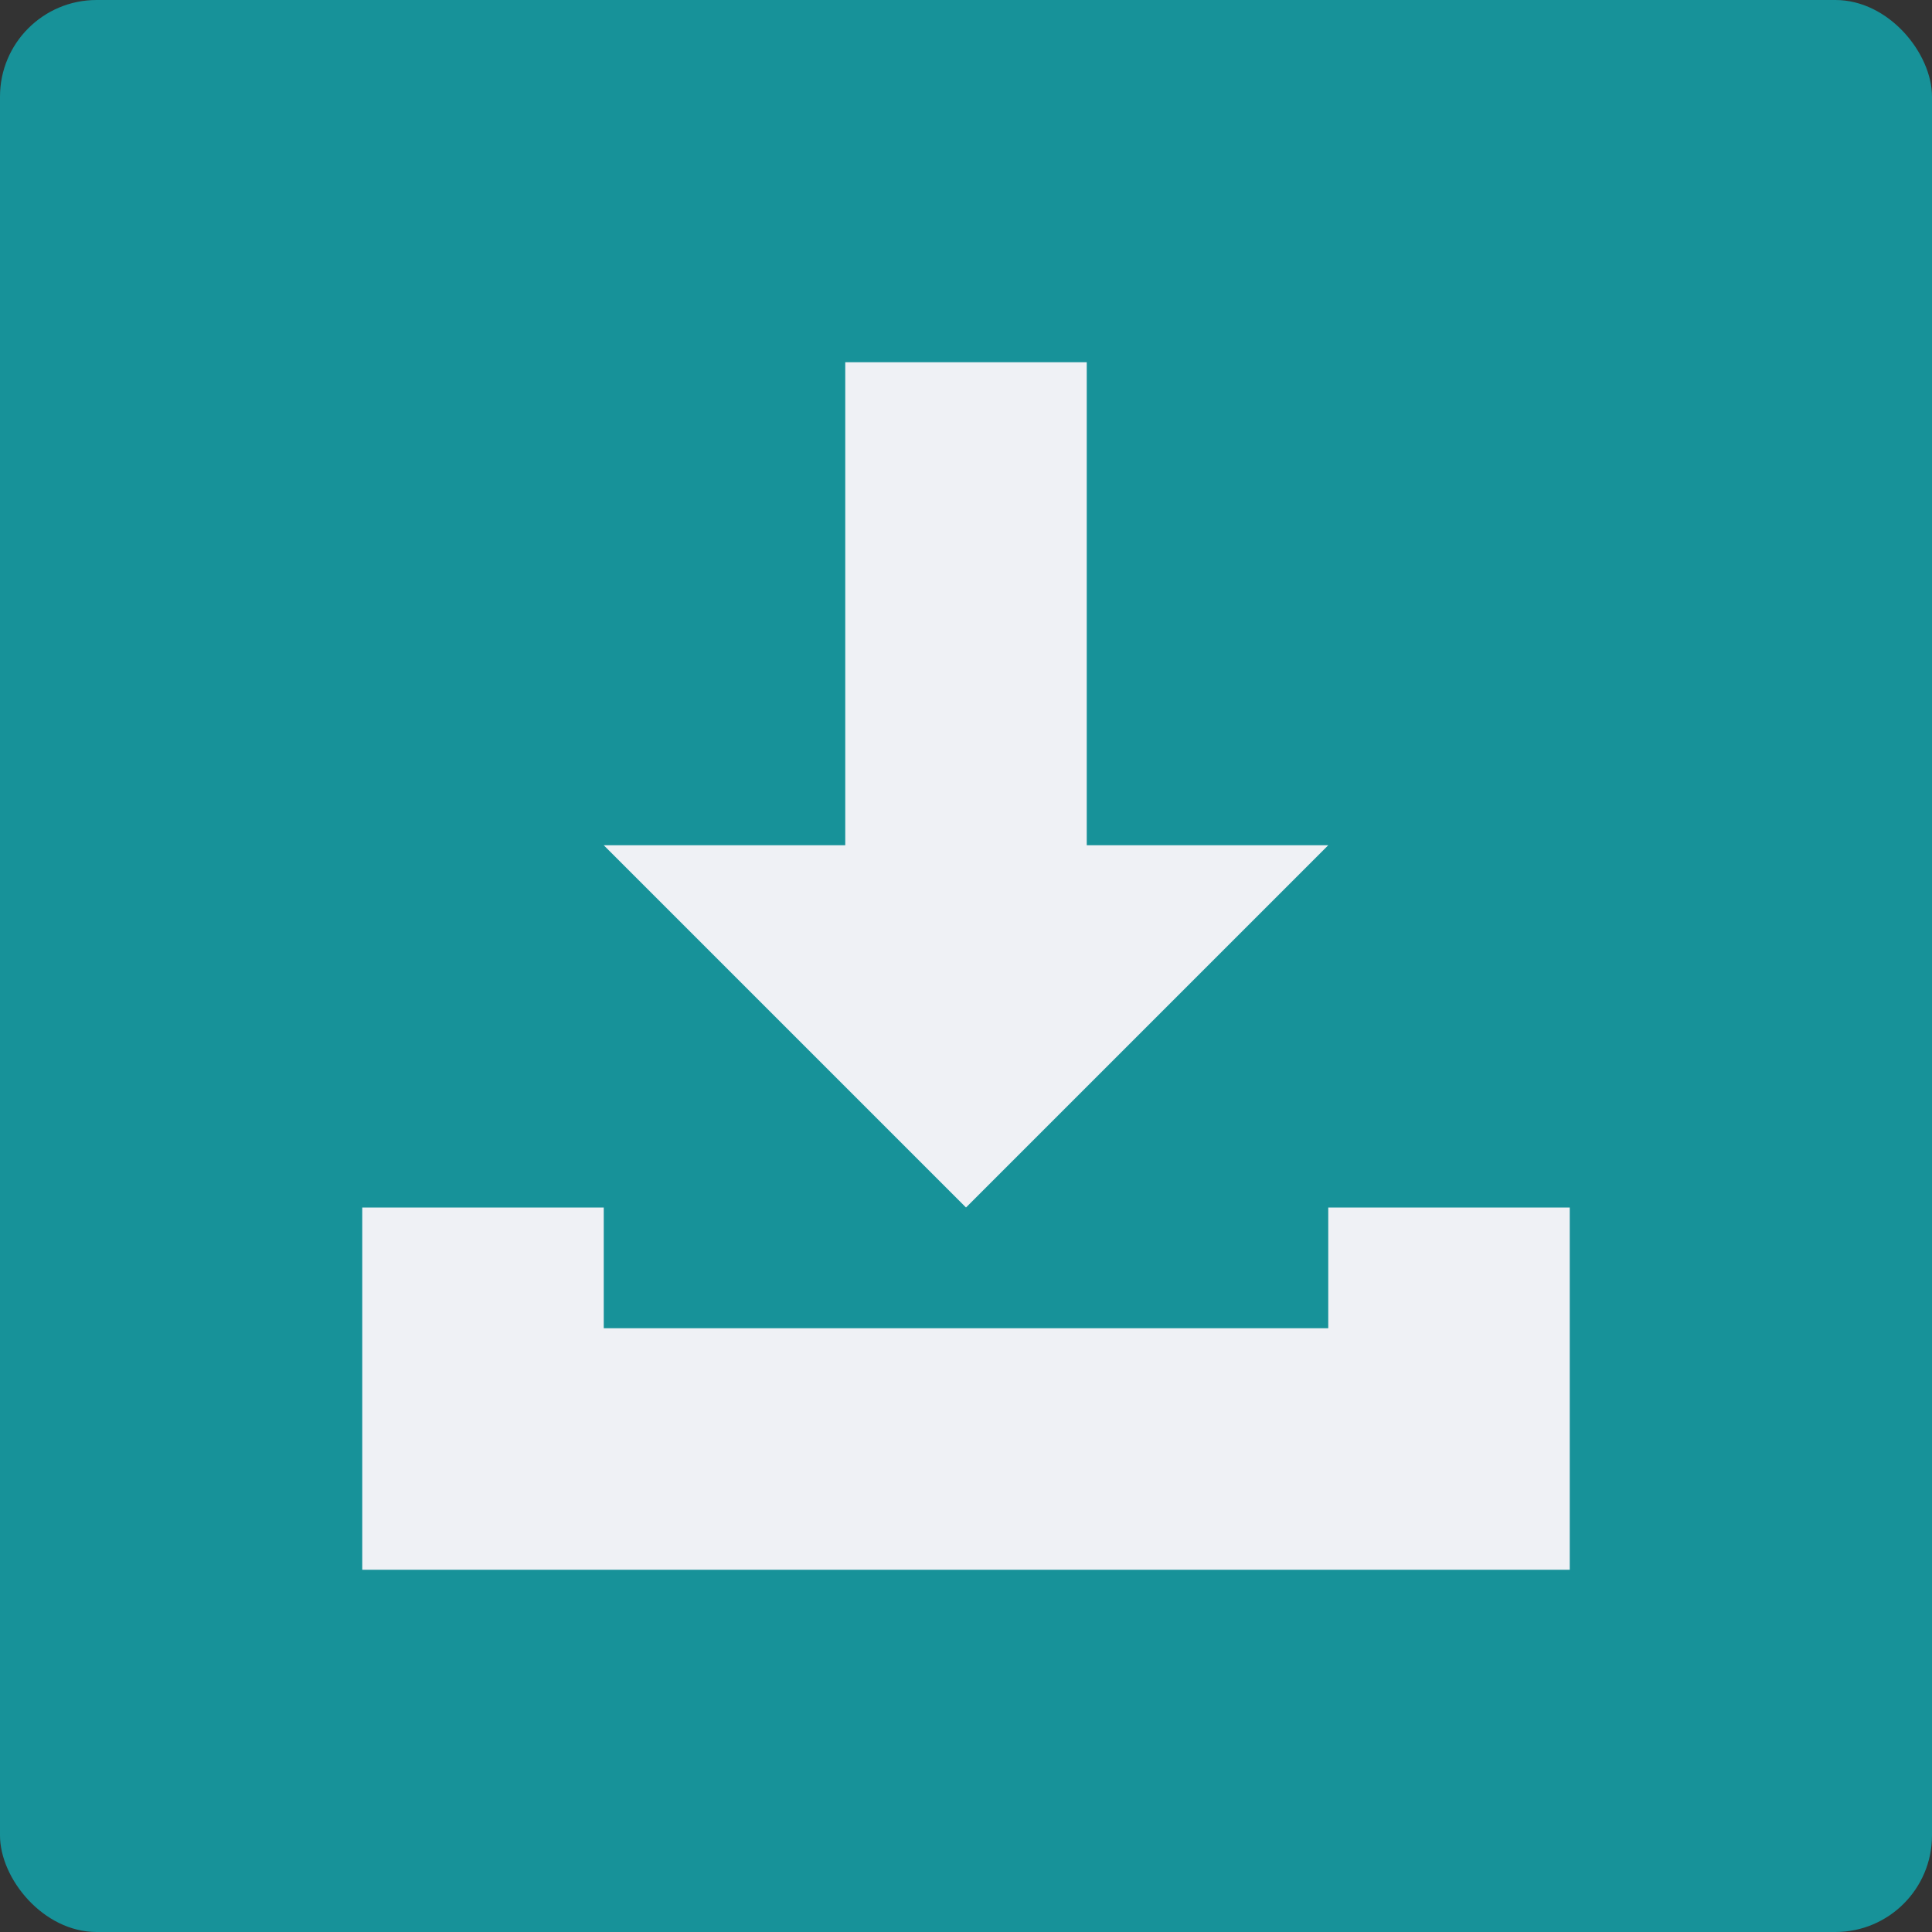 <svg width="16" height="16" version="1" xmlns="http://www.w3.org/2000/svg">
 <rect width="100%" height="100%" fill="#333333" stroke="none"/>
 <rect width="16" height="16" rx=".8" ry=".8" style="fill:#179299"/>
 <path d="m7 3v4h-2l3 3 3-3h-2v-4zm-4 7v3h10v-3h-2v1h-6v-1z" style="fill:#eff1f5"/>
</svg>
